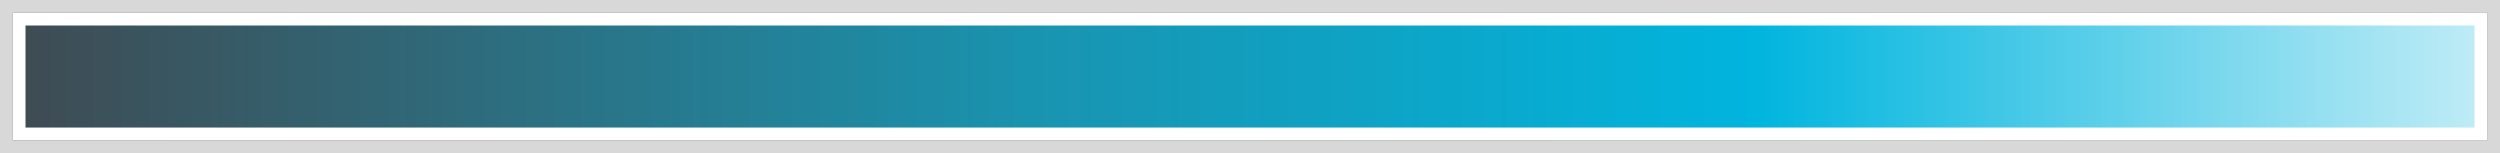 <svg xmlns="http://www.w3.org/2000/svg" xmlns:xlink="http://www.w3.org/1999/xlink" width="196" height="12"><rect width="100%" height="100%" fill="#333333" stroke="none"/><defs><linearGradient id="a" x1="100%" x2="0%" y1="50%" y2="50%"><stop offset="0%" stop-color="#C7EEF7"/><stop offset="29.841%" stop-color="#01B5DE"/><stop offset="58.517%" stop-color="#1994B0"/><stop offset="100%" stop-color="#404950"/></linearGradient><path id="b" d="M18 5h194v10H18z"/></defs><g fill="none" fill-rule="evenodd" transform="translate(-17 -4)"><use fill="url(#a)" xlink:href="#b"/><path stroke="#D8D8D8" d="M17.5 4.5h195v11h-195z"/><path stroke="#FFF" stroke-linejoin="square" d="M18.5 5.5h193v9h-193z"/></g></svg>